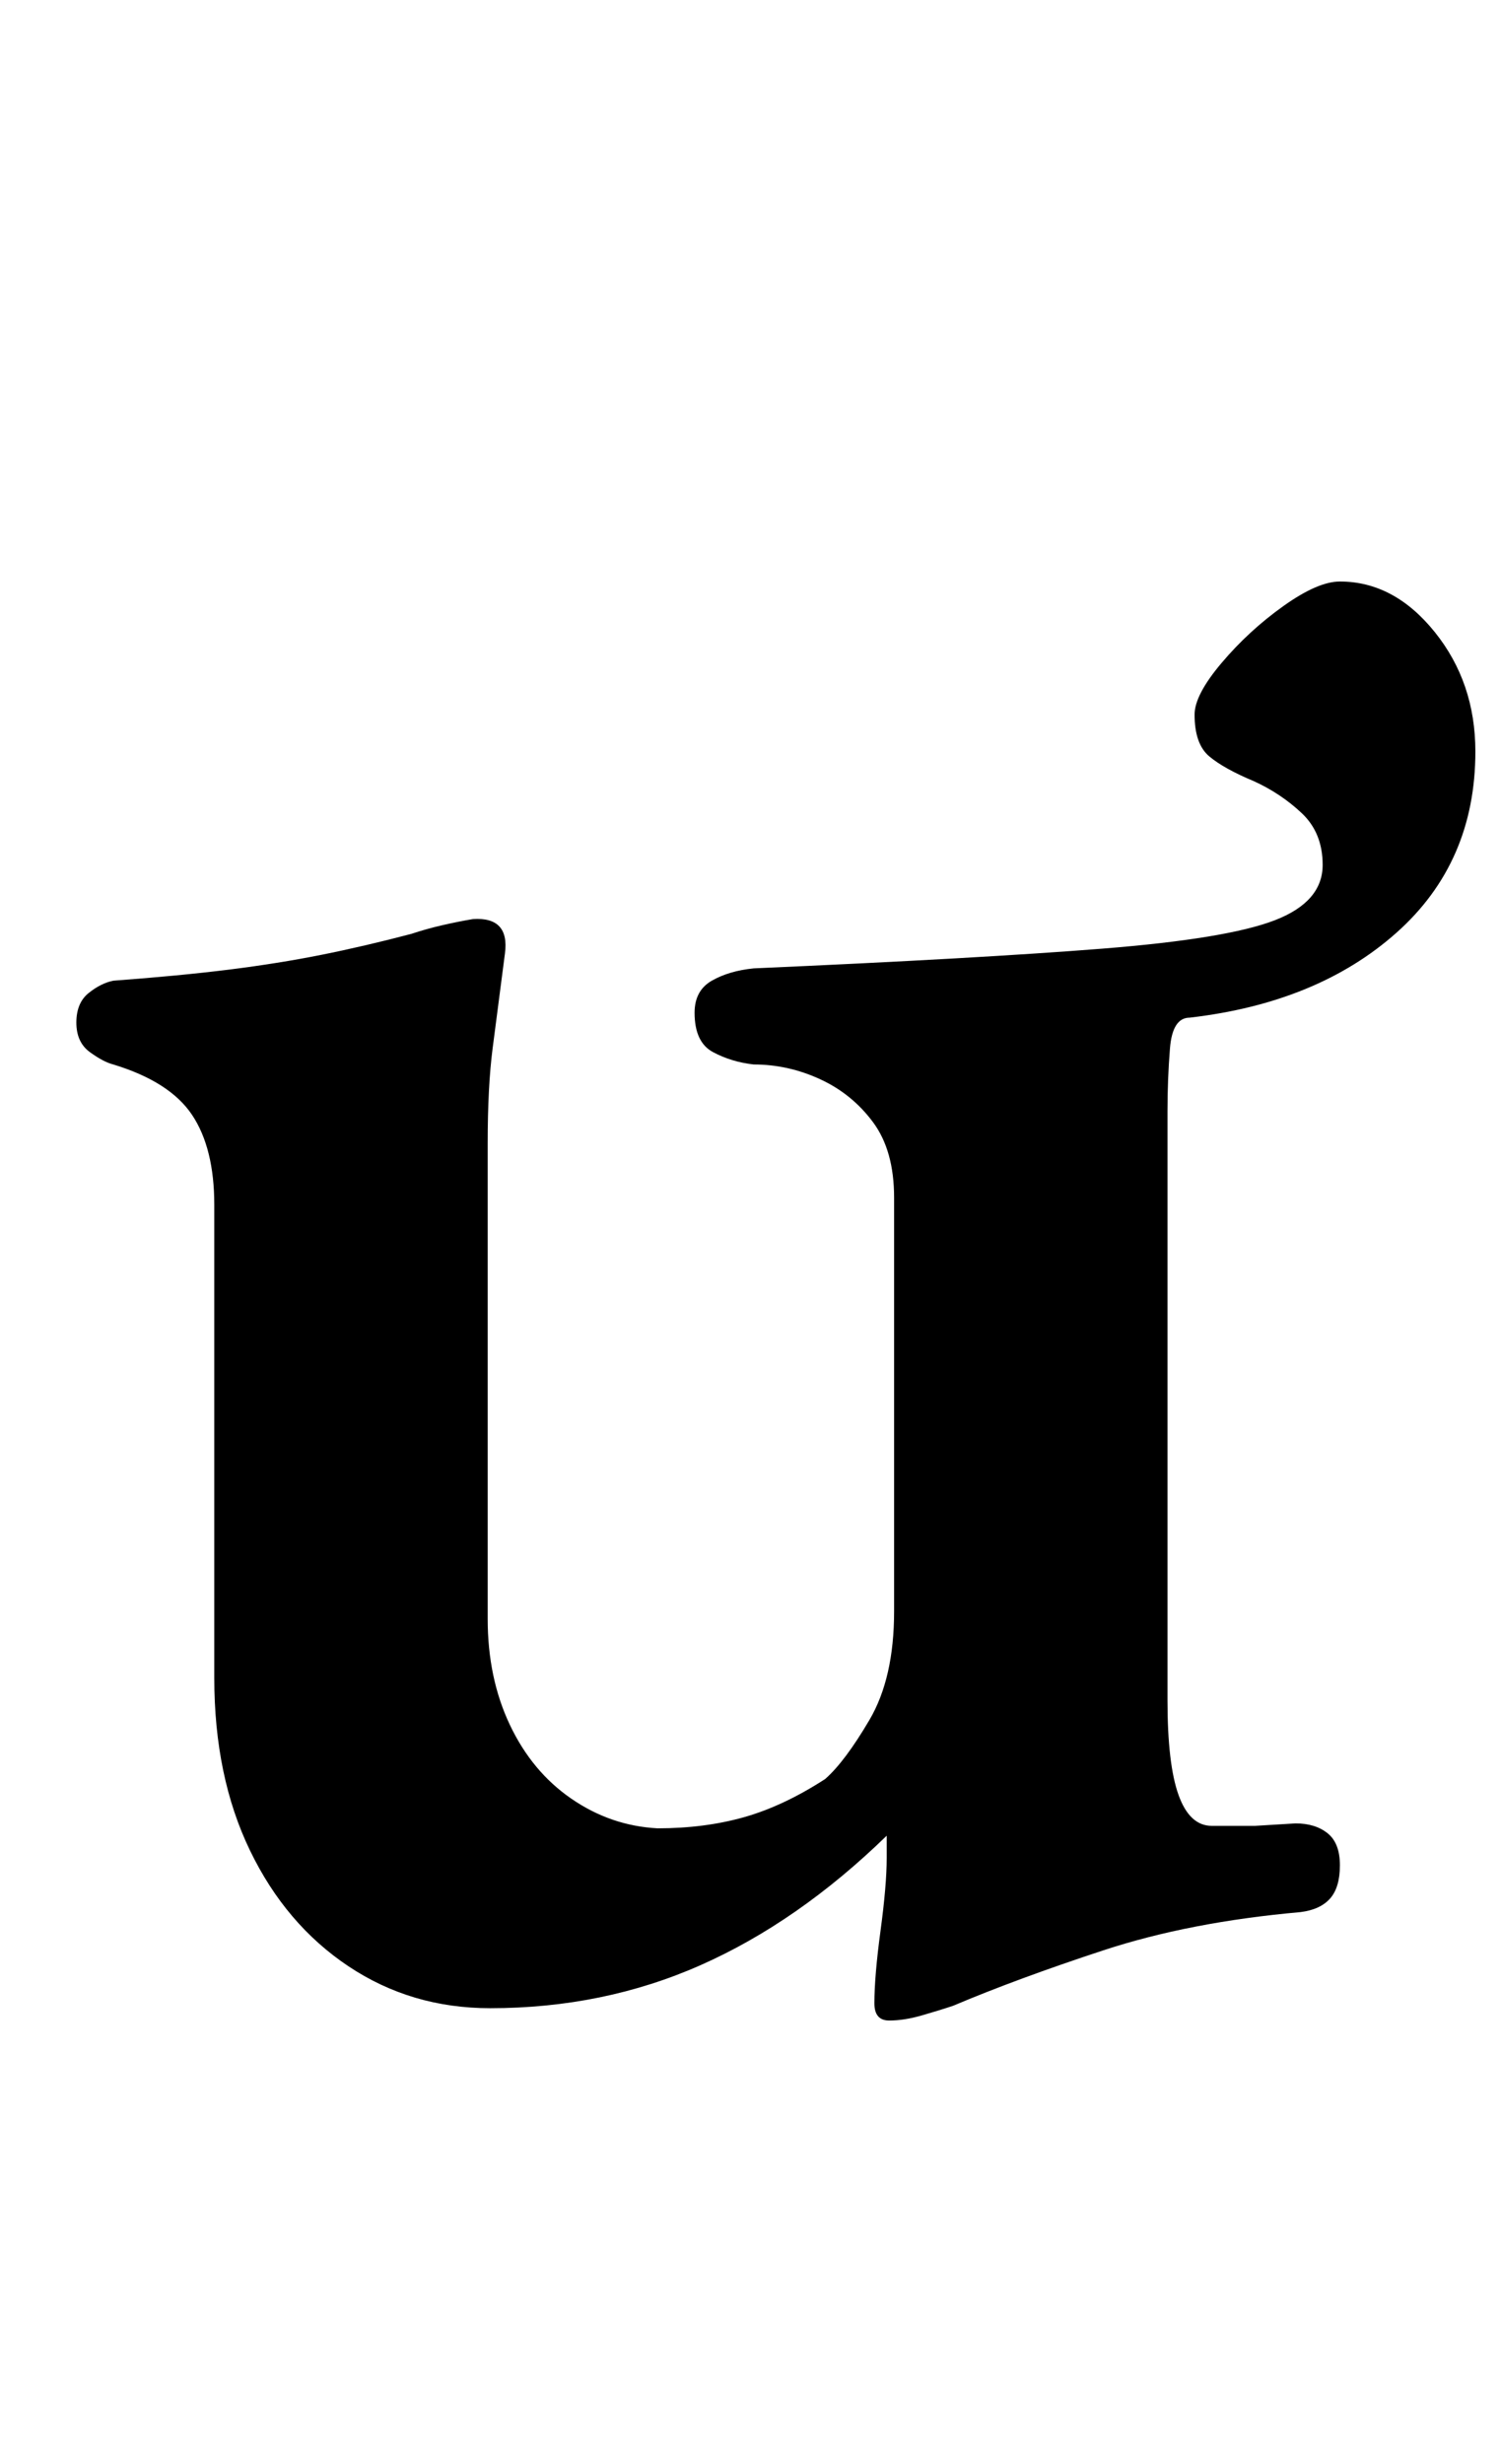 <?xml version="1.0" standalone="no"?>
<!DOCTYPE svg PUBLIC "-//W3C//DTD SVG 1.1//EN" "http://www.w3.org/Graphics/SVG/1.1/DTD/svg11.dtd" >
<svg xmlns="http://www.w3.org/2000/svg" xmlns:xlink="http://www.w3.org/1999/xlink" version="1.1" viewBox="-10 0 609 1000">
  <g transform="matrix(1 0 0 -1 0 800)">
   <path fill="currentColor"
d="M351 -20q-6 0 -6 7q0 11 2.5 29.5t2.5 29.5v9q-36 -35 -75.5 -52.5t-85.5 -17.5q-32 0 -57.5 17t-40 47t-14.5 70v192q0 23 -9 36.5t-32 20.5q-4 1 -9.5 5t-5.5 12t5 12t10 5q27 2 47 4.5t37.5 6t36.5 8.5q6 2 12.5 3.5t12.5 2.5q15 1 13 -14q-3 -23 -5 -38.5t-2 -38.5
v-193q0 -24 9 -43t25 -30t35 -12q19 0 35 4.5t33 15.5q8 7 18 24t10 44v168q0 19 -8.5 30.5t-21.5 17.5t-27 6q-9 1 -16.5 5t-7.5 16q0 9 7 13t17 5q91 4 141.5 8t70 11.5t19.5 22.5q0 13 -8.5 21t-19.5 13q-12 5 -18 10t-6 17q0 8 11 21t25 23t23 10q22 0 38.5 -20.5
t16.5 -48.5q0 -45 -32 -73.5t-84 -34.5q-7 0 -8 -12.5t-1 -25.5v-239q0 -26 4.5 -38.5t13.5 -12.5h17.5t16.5 1q8 0 13 -4t5 -13t-4 -13.5t-12 -5.5q-45 -4 -80 -15.5t-61 -22.5q-6 -2 -13 -4t-13 -2z" />
  </g>

</svg>
